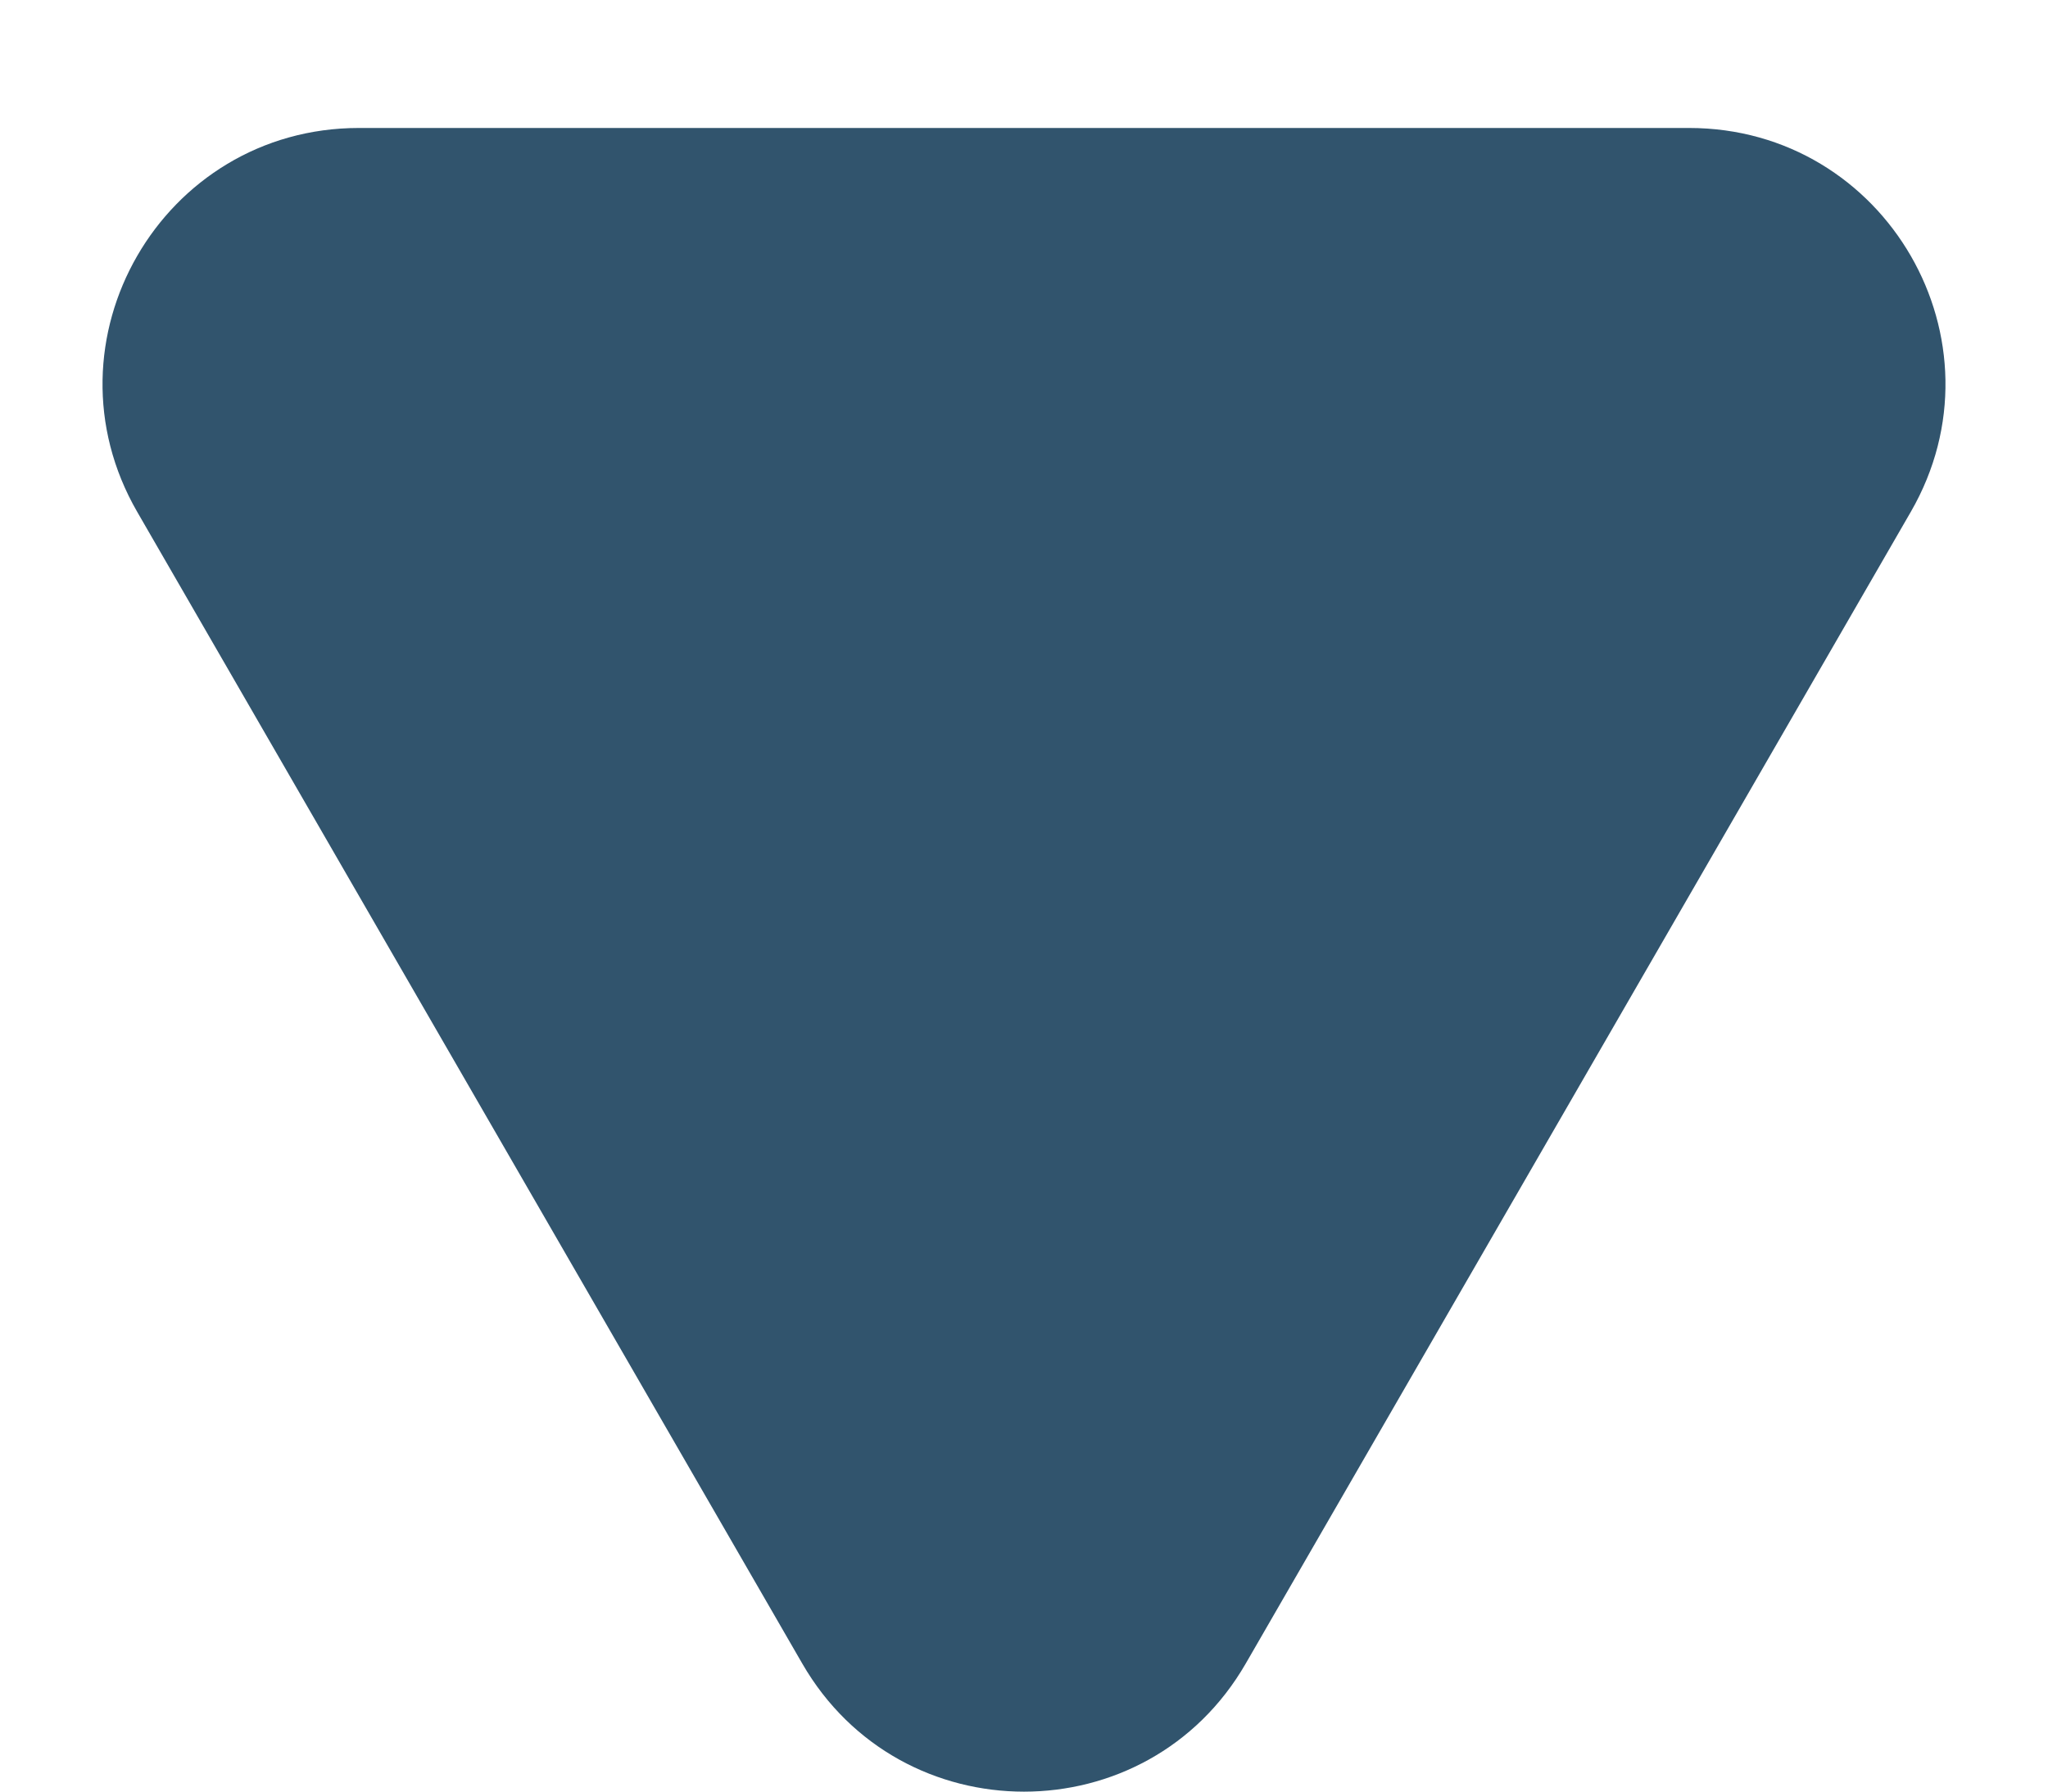 <svg width="8" height="7" viewBox="0 0 8 7" fill="none" xmlns="http://www.w3.org/2000/svg">
<path id="Polygon 5" d="M4.866 6.5C4.481 7.167 3.519 7.167 3.134 6.5L0.536 2C0.151 1.333 0.632 0.5 1.402 0.5L6.598 0.5C7.368 0.5 7.849 1.333 7.464 2L4.866 6.5Z" fill="#31546D"/>
</svg>
